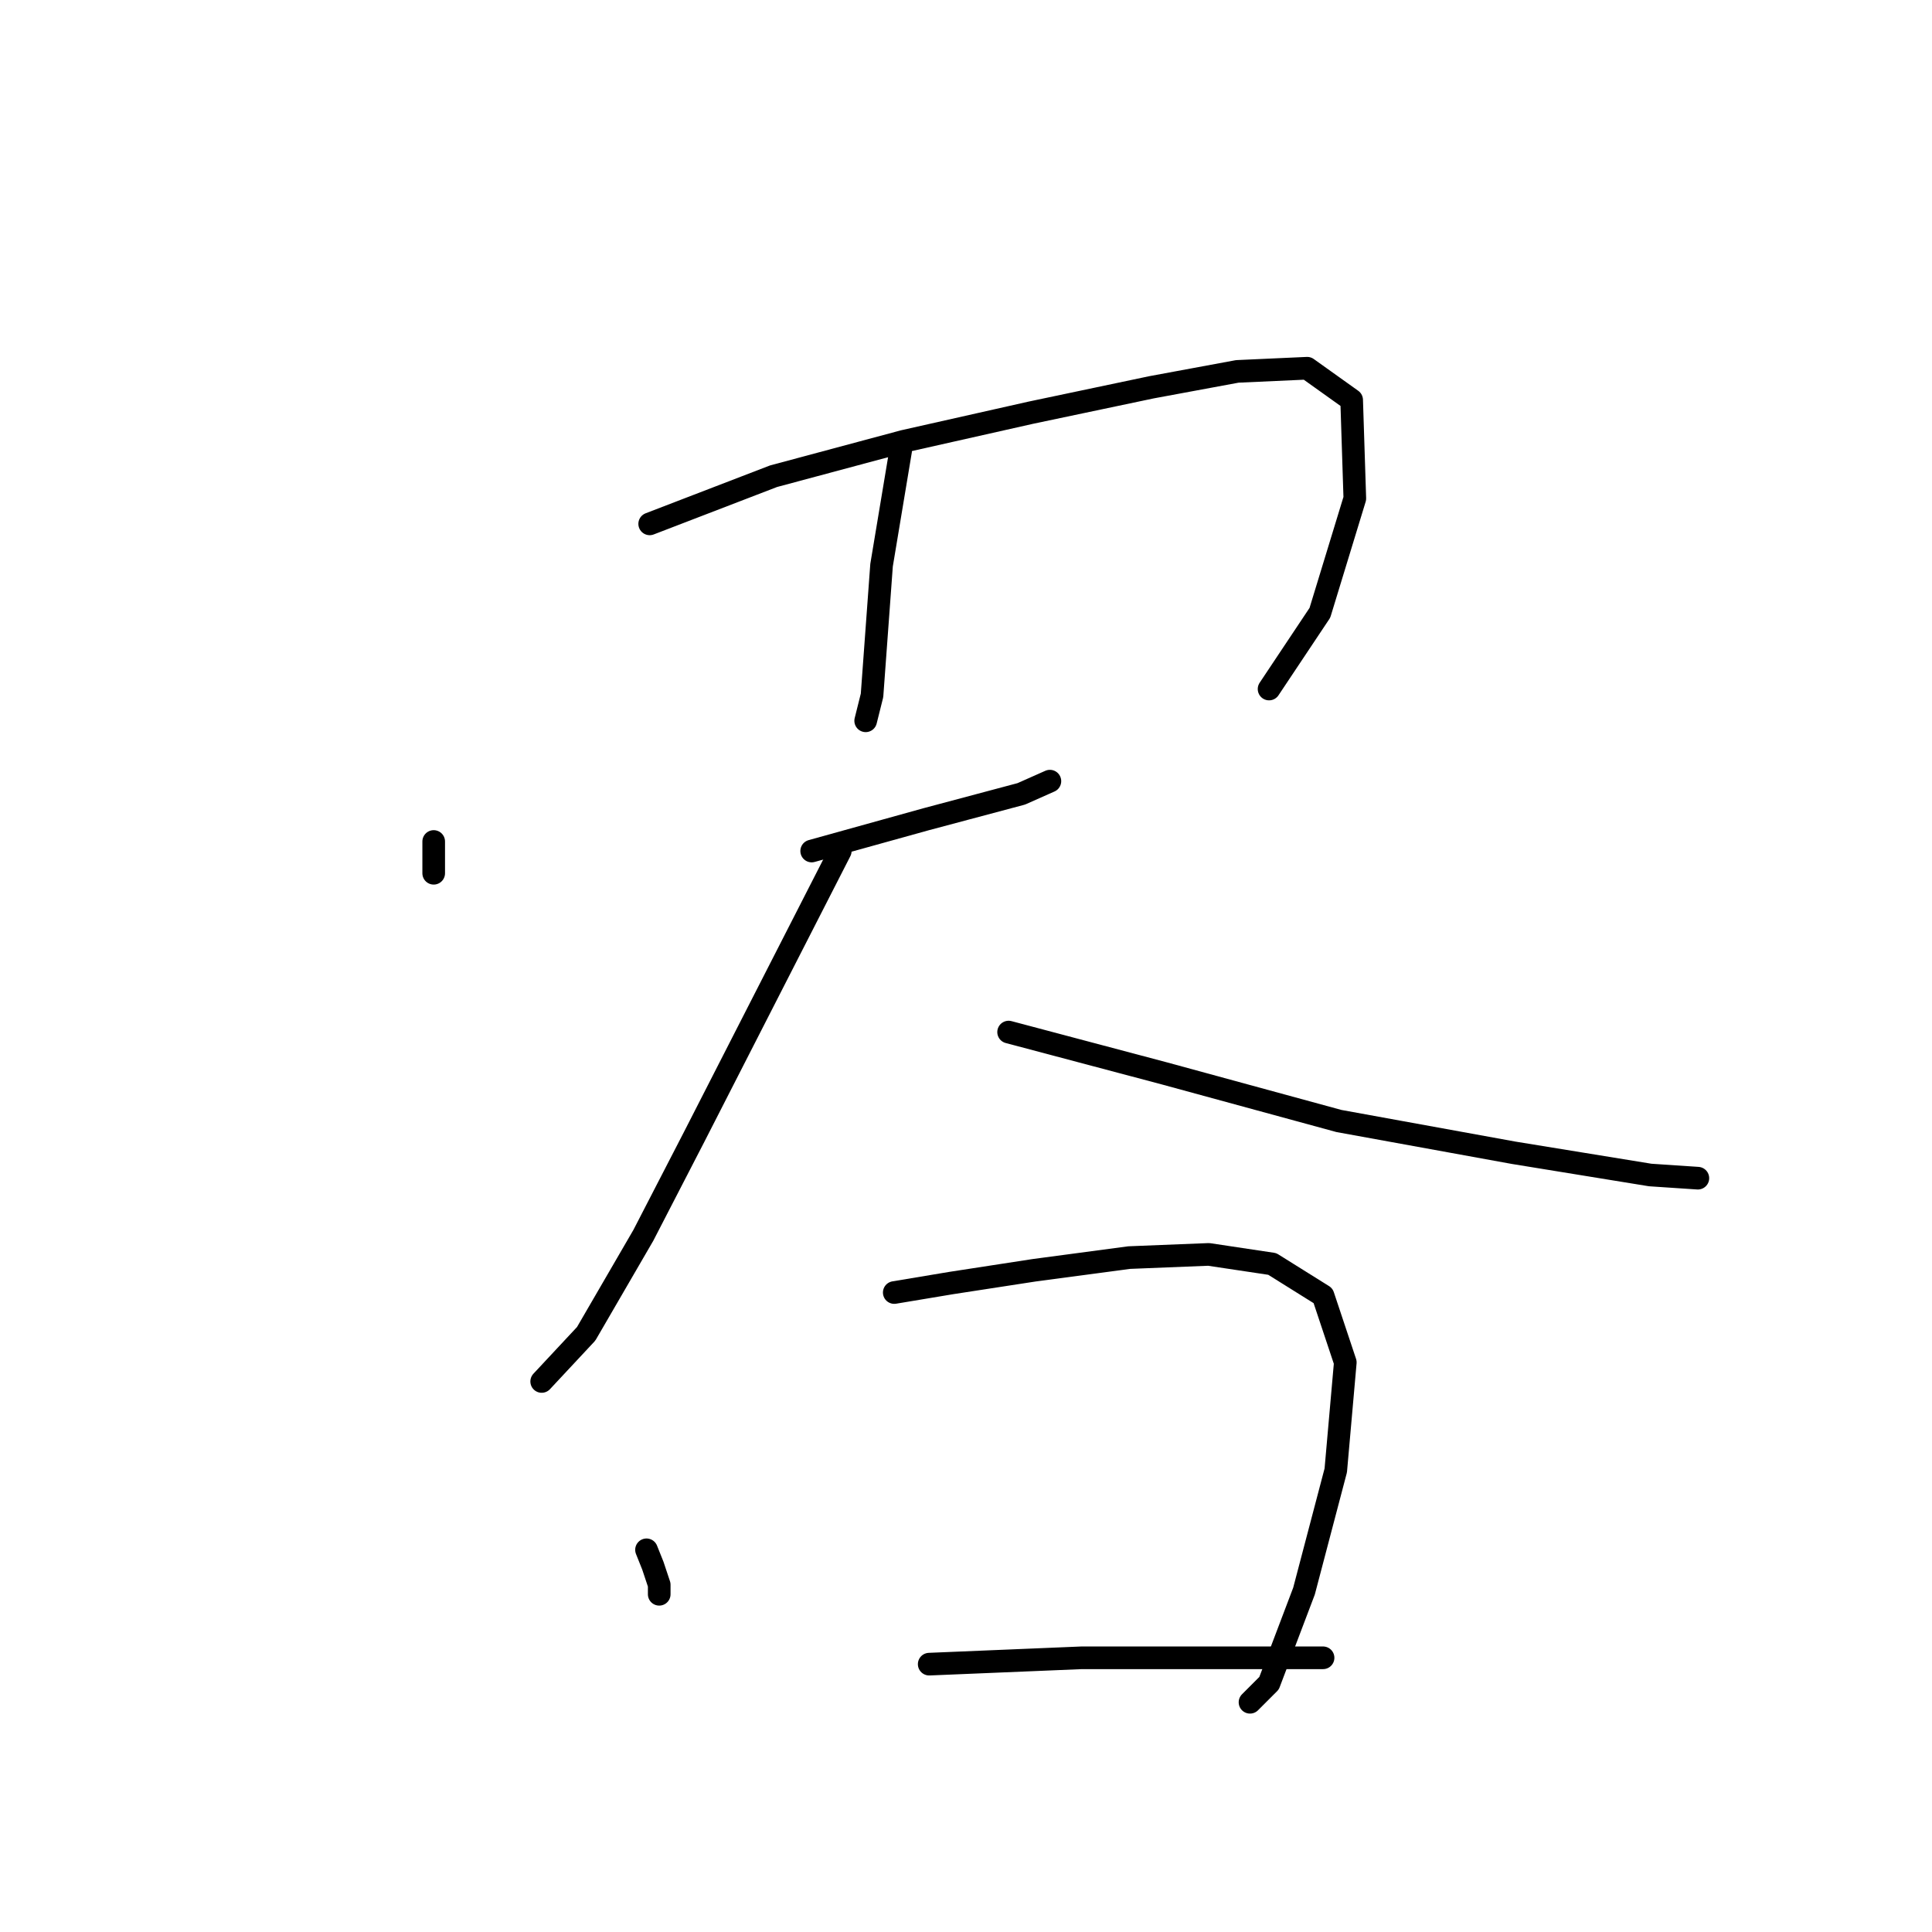 <?xml version="1.0" standalone="no"?>
    <svg width="256" height="256" xmlns="http://www.w3.org/2000/svg" version="1.1">
    <polyline stroke="black" stroke-width="3" stroke-linecap="round" fill="transparent" stroke-linejoin="round" points="57.467 111.502 57.467 115.711 57.467 115.711 " />
        <polyline stroke="black" stroke-width="3" stroke-linecap="round" fill="transparent" stroke-linejoin="round" points="86.087 69.415 102.501 63.101 119.757 58.472 136.592 54.684 152.585 51.317 163.949 49.212 173.208 48.792 179.101 53 179.521 66.048 174.892 81.199 168.158 91.3 168.158 91.3 " />
        <polyline stroke="black" stroke-width="3" stroke-linecap="round" fill="transparent" stroke-linejoin="round" points="119.336 59.734 116.811 74.886 115.548 92.142 114.707 95.509 114.707 95.509 " />
        <polyline stroke="black" stroke-width="3" stroke-linecap="round" fill="transparent" stroke-linejoin="round" points="107.552 112.765 122.703 108.556 135.33 105.189 139.117 103.506 139.117 103.506 " />
        <polyline stroke="black" stroke-width="3" stroke-linecap="round" fill="transparent" stroke-linejoin="round" points="111.34 112.765 101.659 131.704 91.979 150.644 85.245 163.691 77.669 176.738 71.777 183.051 71.777 183.051 " />
        <polyline stroke="black" stroke-width="3" stroke-linecap="round" fill="transparent" stroke-linejoin="round" points="133.646 136.755 154.269 142.226 177.417 148.539 200.565 152.748 218.663 155.694 224.976 156.115 224.976 156.115 " />
        <polyline stroke="black" stroke-width="3" stroke-linecap="round" fill="transparent" stroke-linejoin="round" points="85.666 205.358 86.508 207.462 87.35 209.987 87.35 211.25 87.35 211.25 " />
        <polyline stroke="black" stroke-width="3" stroke-linecap="round" fill="transparent" stroke-linejoin="round" points="118.494 171.267 126.07 170.004 137.013 168.32 149.639 166.637 160.161 166.216 168.579 167.479 175.313 171.688 178.259 180.526 176.996 194.836 172.788 210.829 168.158 223.034 165.633 225.56 165.633 225.56 " />
        <polyline stroke="black" stroke-width="3" stroke-linecap="round" fill="transparent" stroke-linejoin="round" points="123.124 220.509 143.326 219.667 166.053 219.667 175.313 219.667 175.313 219.667 " />
        </svg>